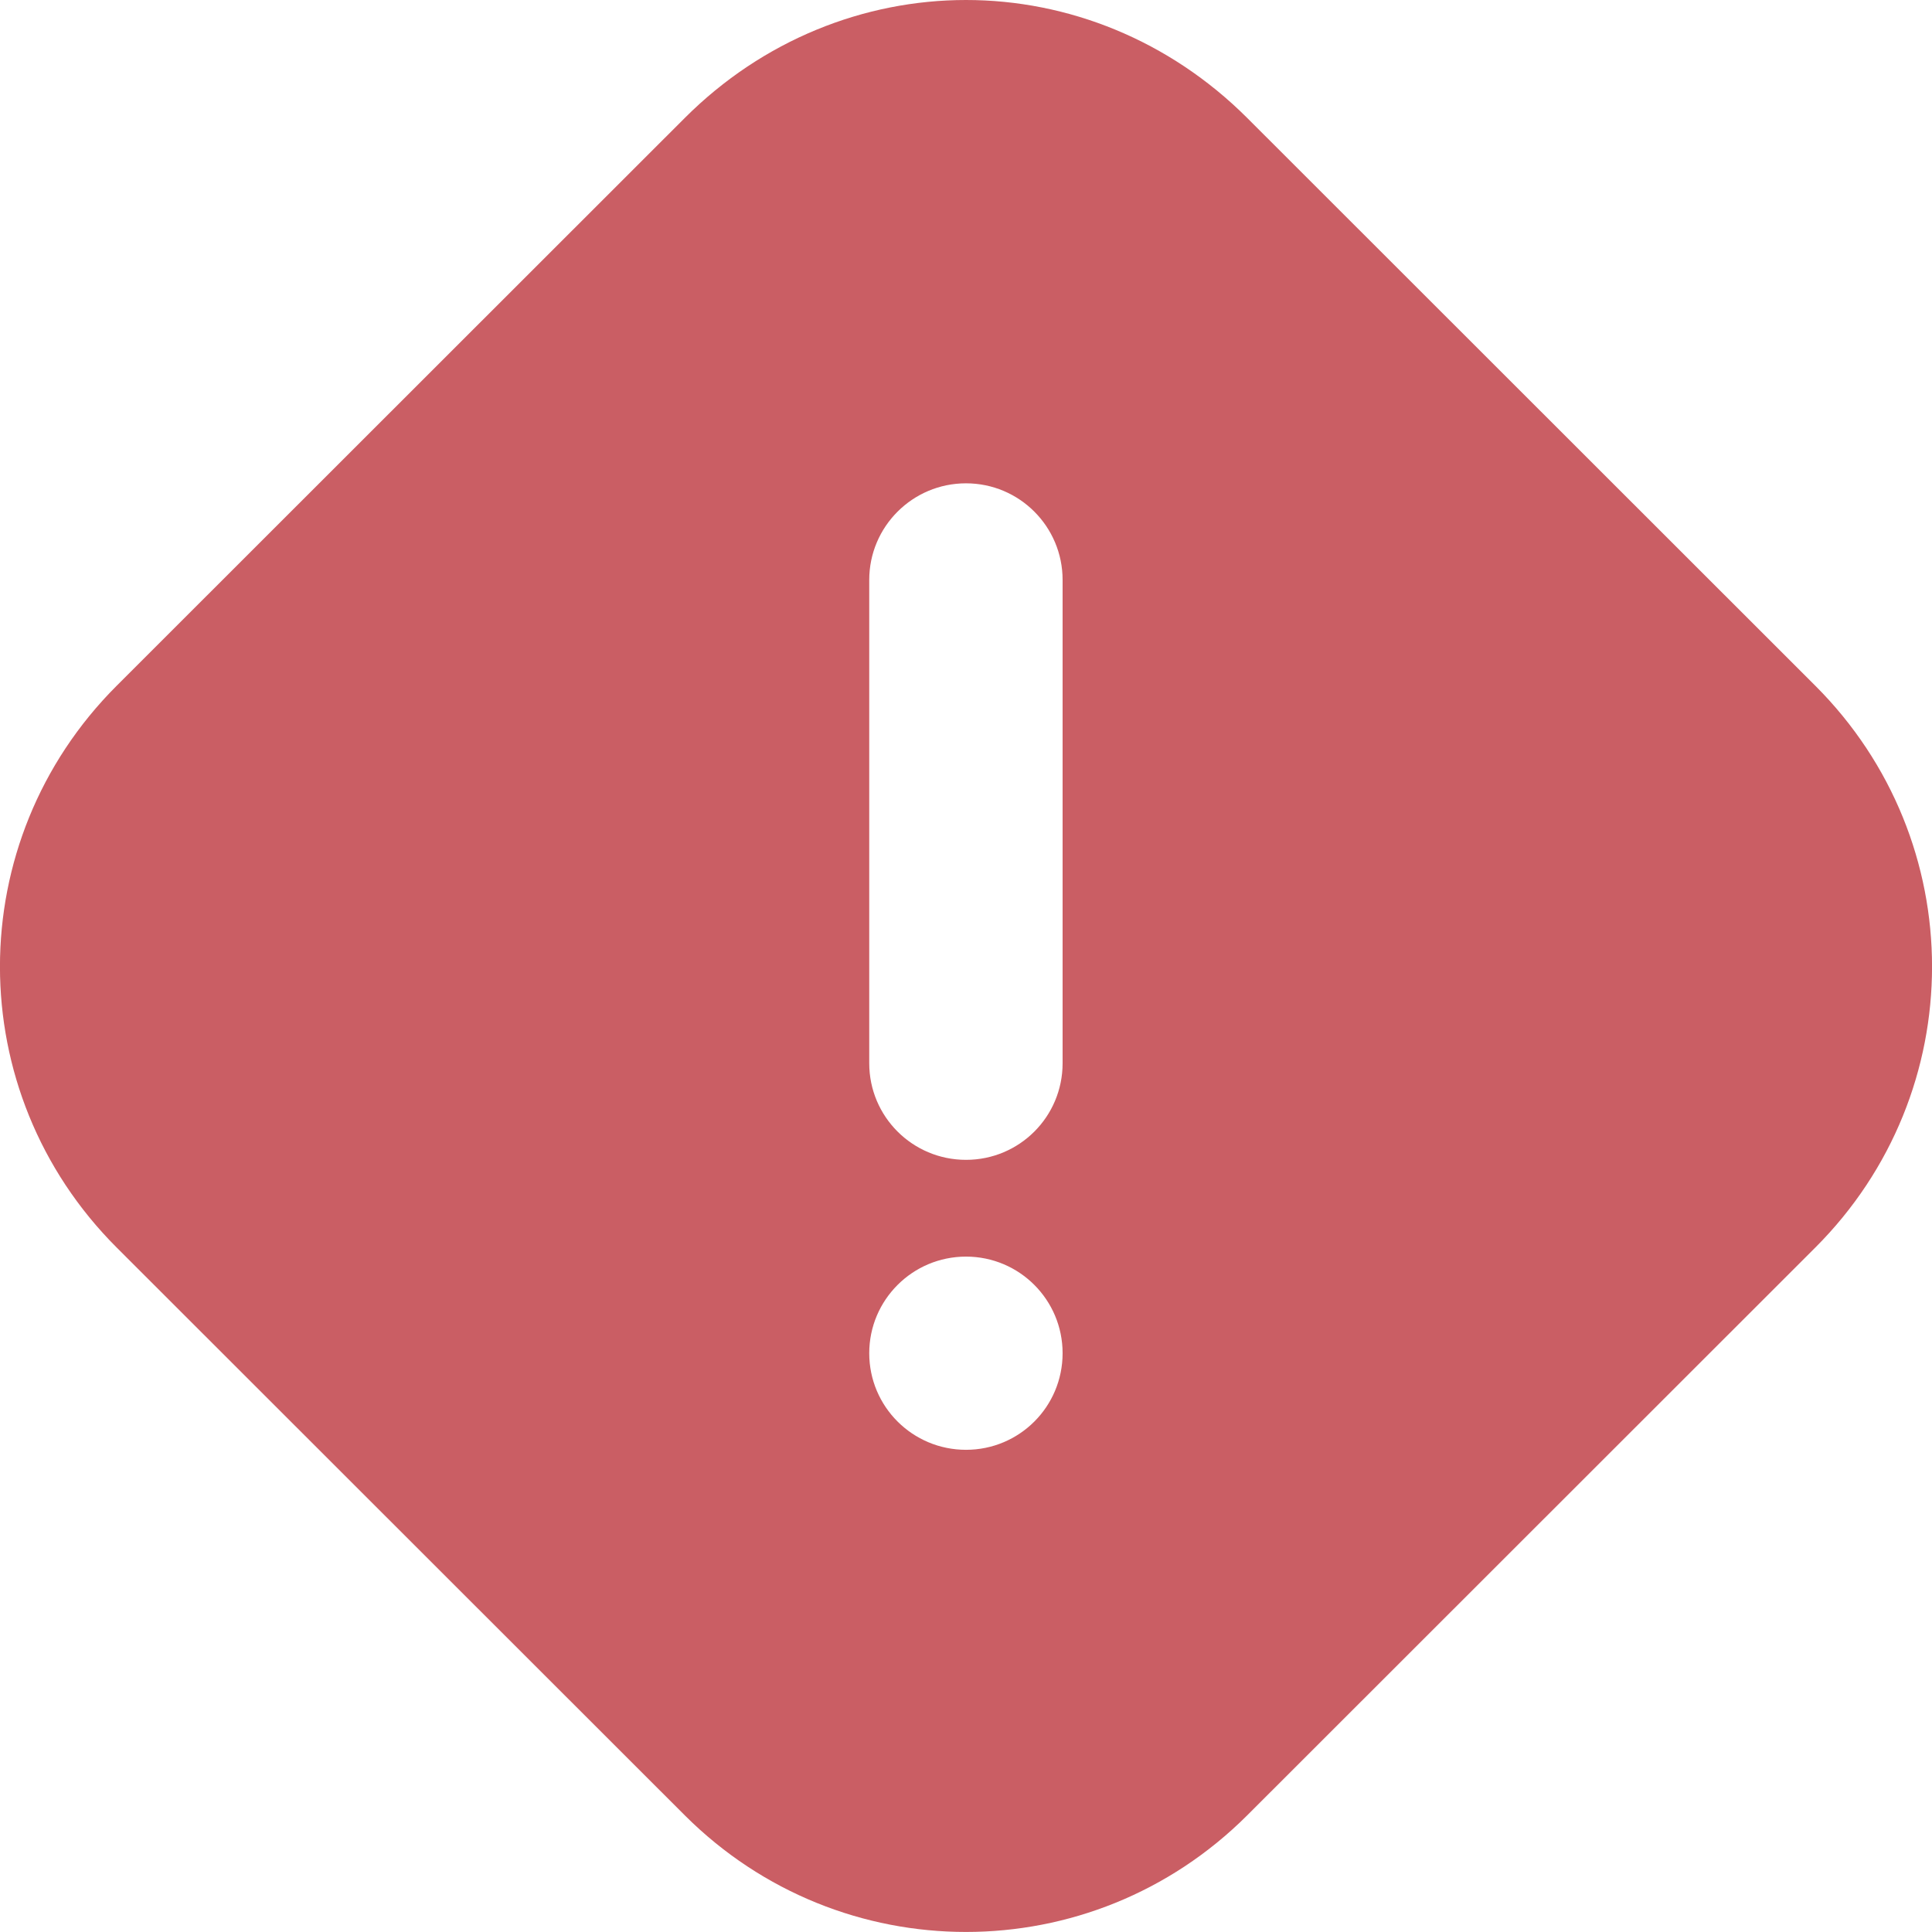 <svg width="12" height="12" viewBox="0 0 12 12" fill="none" xmlns="http://www.w3.org/2000/svg">
<path d="M6 0C5.367 0 4.737 0.249 4.254 0.732L0.725 4.259C-0.242 5.225 -0.242 6.783 0.725 7.749L4.254 11.276C5.221 12.241 6.779 12.241 7.746 11.276L11.275 7.749C12.242 6.783 12.242 5.225 11.275 4.259L7.746 0.732C7.262 0.249 6.633 0 6 0ZM6 3.002C6.332 3.002 6.6 3.271 6.6 3.602V6.604C6.6 6.936 6.332 7.204 6 7.204C5.668 7.204 5.399 6.936 5.399 6.604V3.602C5.399 3.271 5.668 3.002 6 3.002ZM6 7.805C6.332 7.805 6.6 8.074 6.6 8.405C6.6 8.737 6.332 9.005 6 9.005C5.668 9.005 5.399 8.737 5.399 8.405C5.399 8.074 5.668 7.805 6 7.805Z" fill="#CA5E64"/>
</svg>
